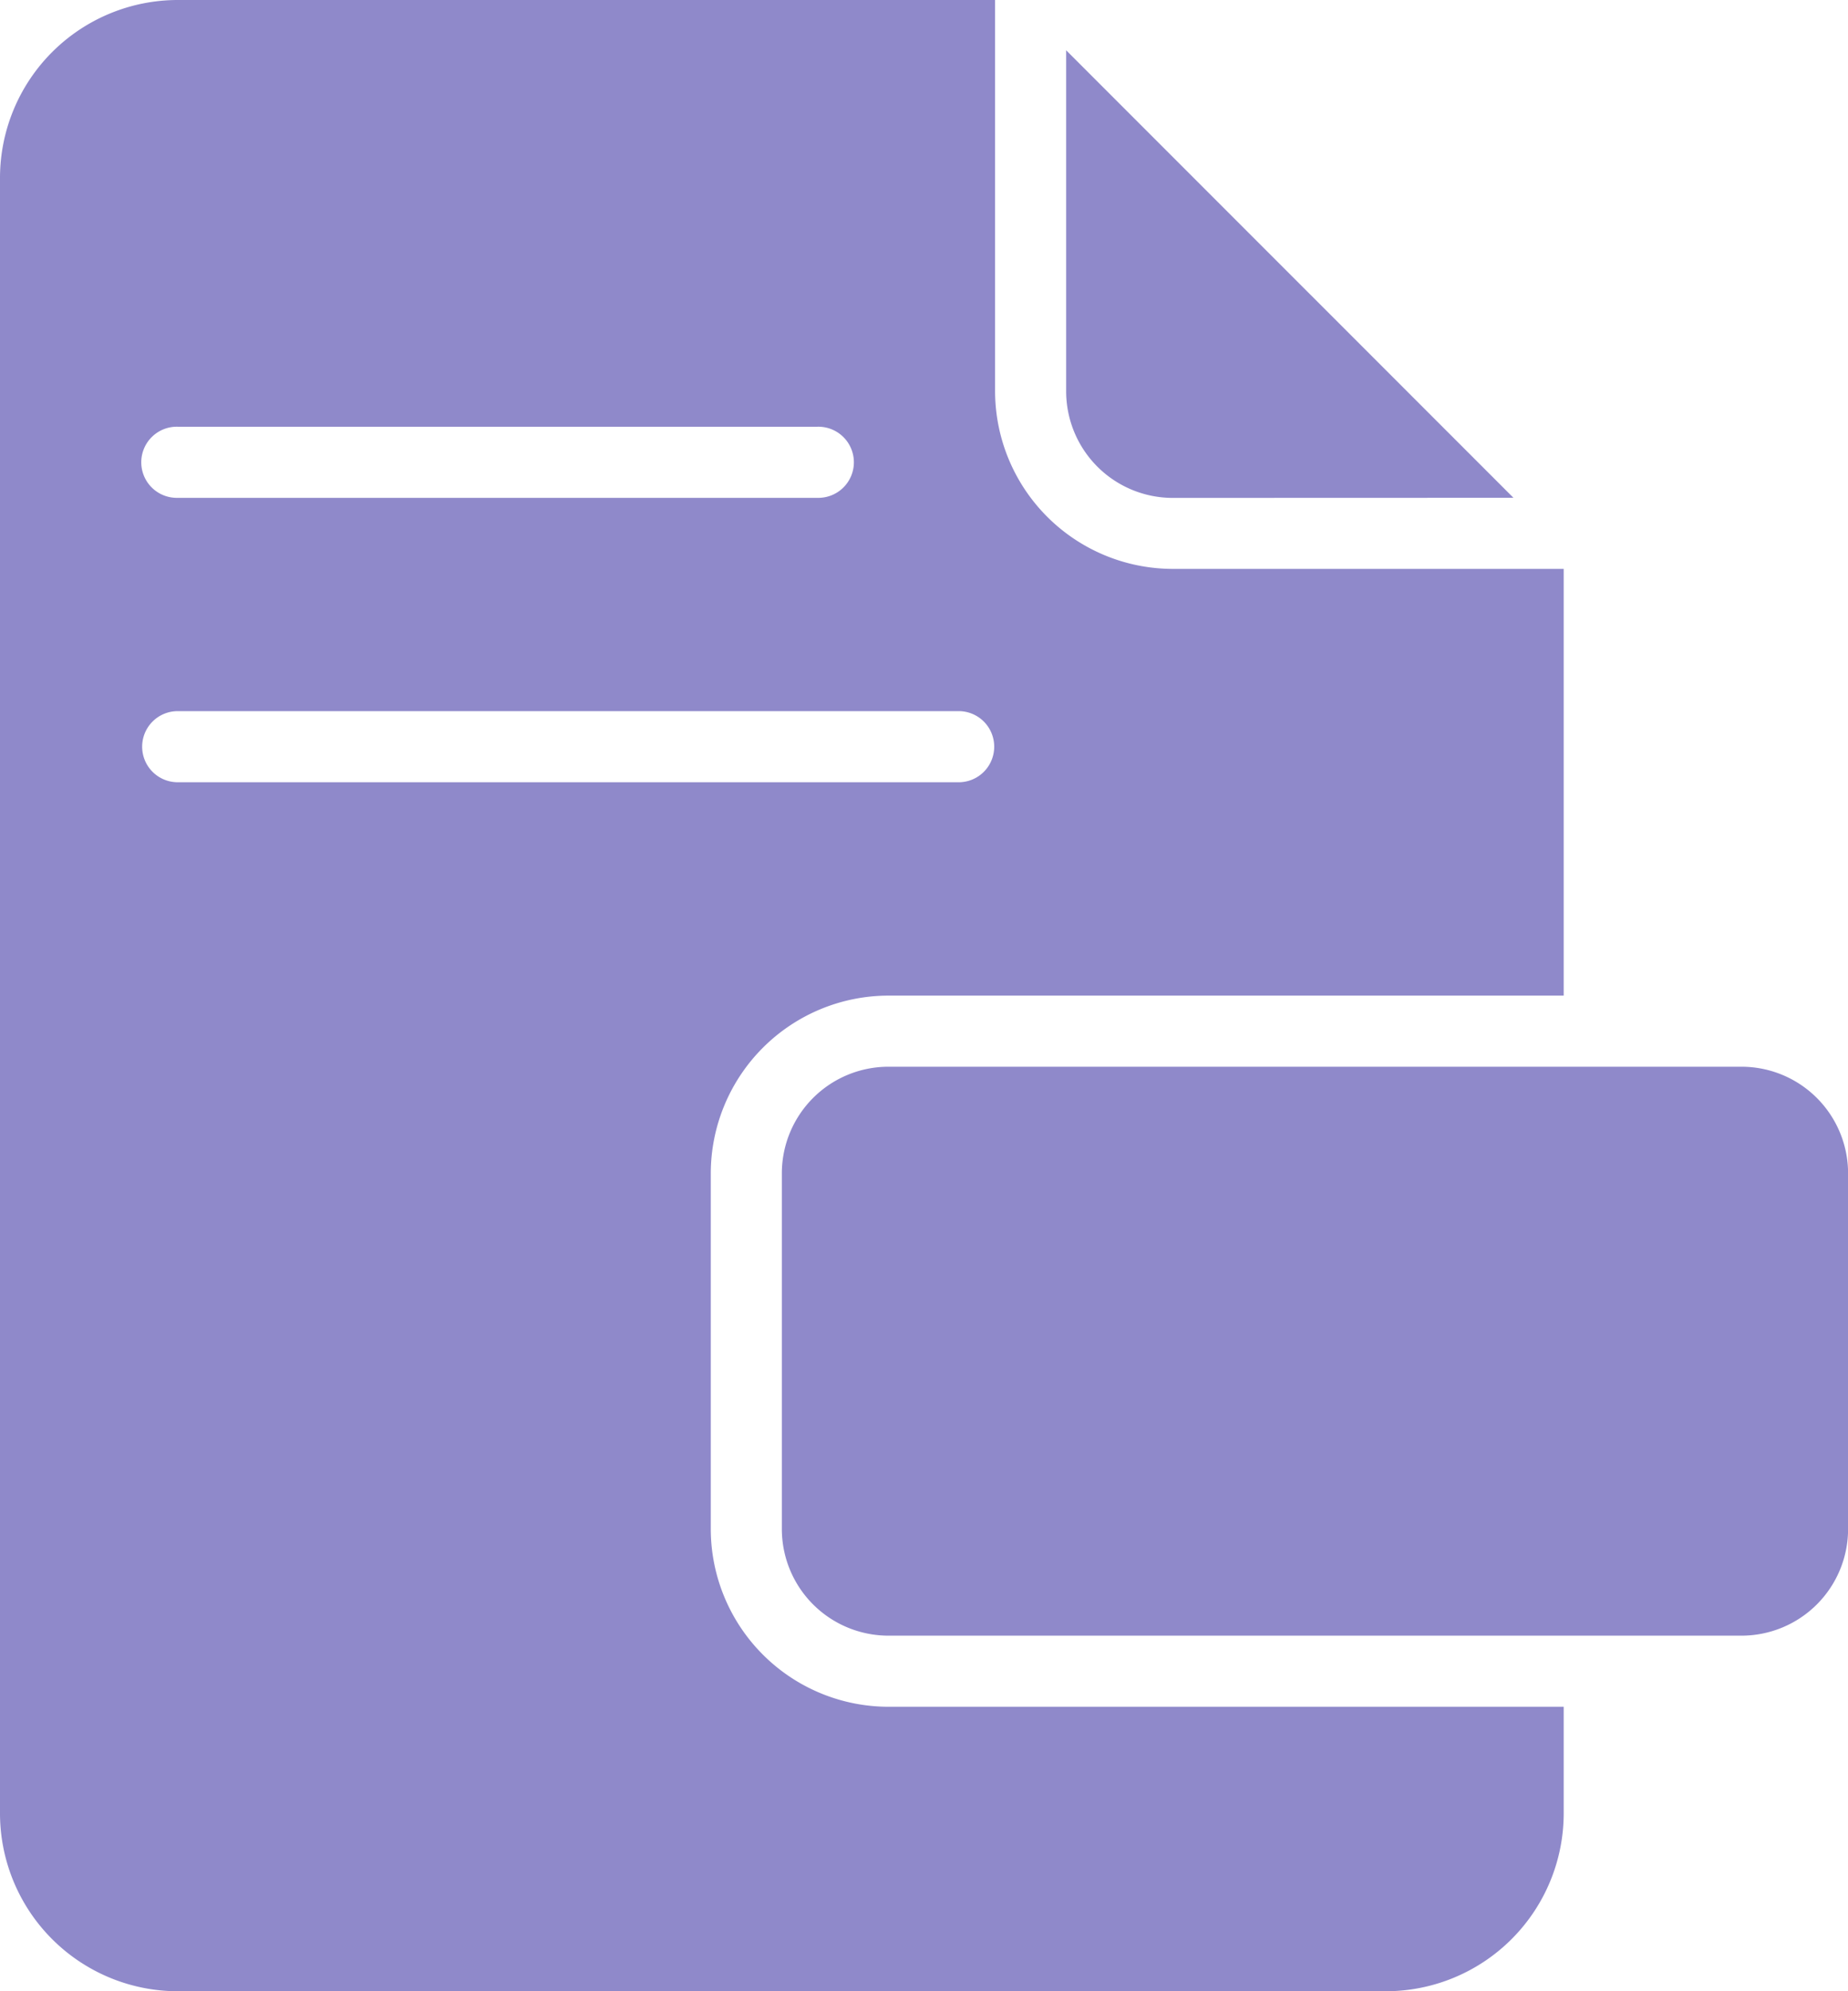 <svg id="document" xmlns="http://www.w3.org/2000/svg" width="84.06" height="90.526" viewBox="0 0 84.06 90.526">
  <path id="Path_1962" data-name="Path 1962" d="M71.128,77.594H40.414a8.092,8.092,0,0,1-8.083-8.083V53.346a8.092,8.092,0,0,1,8.083-8.083H71.128v-19.4H53.346a8.092,8.092,0,0,1-8.083-8.083V0H8.083A8.092,8.092,0,0,0,0,8.083V82.444a8.092,8.092,0,0,0,8.083,8.083H63.045a8.092,8.092,0,0,0,8.083-8.083ZM8.083,19.4h29.1a1.617,1.617,0,1,1,0,3.233H8.083a1.617,1.617,0,1,1,0-3.233ZM6.466,33.947a1.617,1.617,0,0,1,1.617-1.617H43.647a1.617,1.617,0,0,1,0,3.233H8.083A1.617,1.617,0,0,1,6.466,33.947Zm0,0" fill="#8f89ca"/>
  <path id="Path_1963" data-name="Path 1963" d="M180.85,240h38.8a4.85,4.85,0,0,1,4.85,4.85v16.165a4.85,4.85,0,0,1-4.85,4.85h-38.8a4.85,4.85,0,0,1-4.85-4.85V244.85A4.85,4.85,0,0,1,180.85,240Zm0,0" transform="translate(-140.436 -191.504)" fill="#8f89ca"/>
  <path id="Path_1964" data-name="Path 1964" d="M260.346,31.658,240,11.313v15.5a4.85,4.85,0,0,0,4.85,4.85Zm0,0" transform="translate(-191.504 -9.027)" fill="#8f89ca"/>
</svg>
